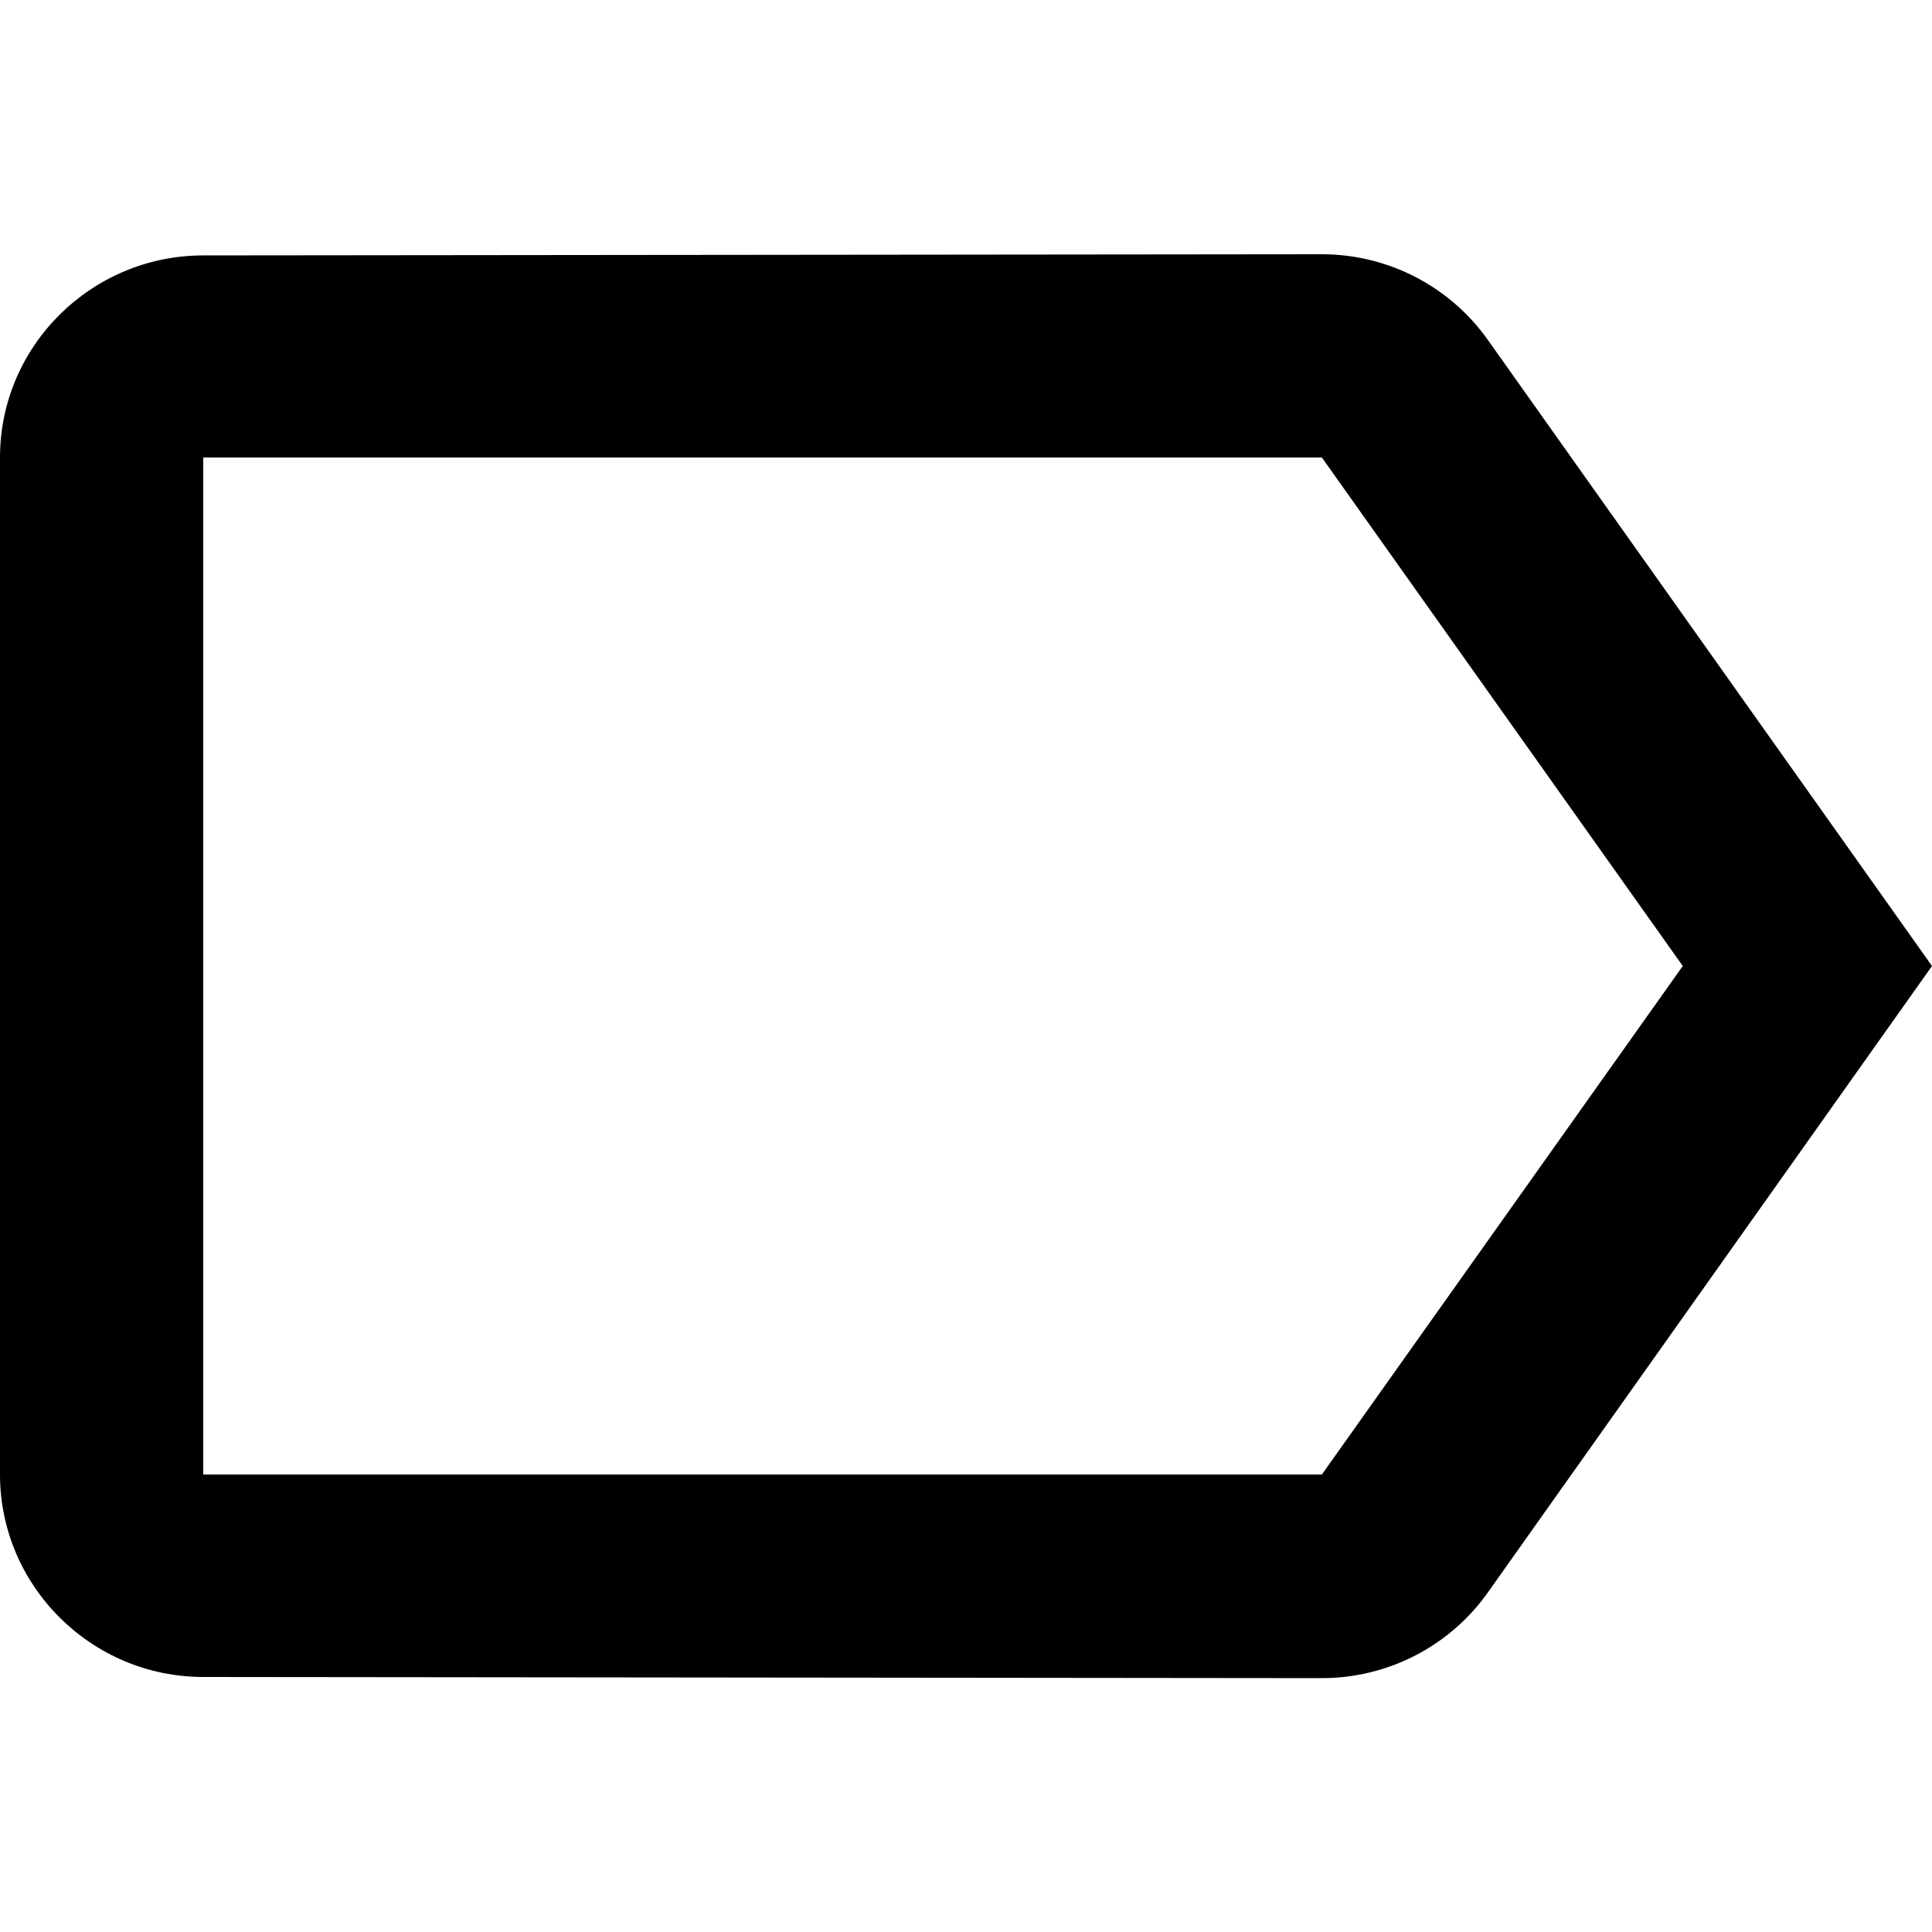 <?xml version="1.0" encoding="utf-8"?>
<!-- Generator: Adobe Illustrator 19.2.1, SVG Export Plug-In . SVG Version: 6.00 Build 0)  -->
<svg version="1.1" id="Calque_1" xmlns="http://www.w3.org/2000/svg" xmlns:xlink="http://www.w3.org/1999/xlink" x="0px" y="0px"
	 width="500px" height="500px" viewBox="0 0 500 500" enable-background="new 0 0 500 500" xml:space="preserve">
<path d="M385,87.9c-9.5-13.4-25.3-22.1-42.9-22.1L52.6,66.1C23.7,66.1,0,89.5,0,118.4v263.2c0,28.9,23.7,52.4,52.6,52.4l289.5,0.3
	c17.6,0,33.4-8.7,42.9-22.1L500,250L385,87.9z M342.1,381.6H52.6V118.4h289.5L435.5,250L342.1,381.6z"/>
</svg>
